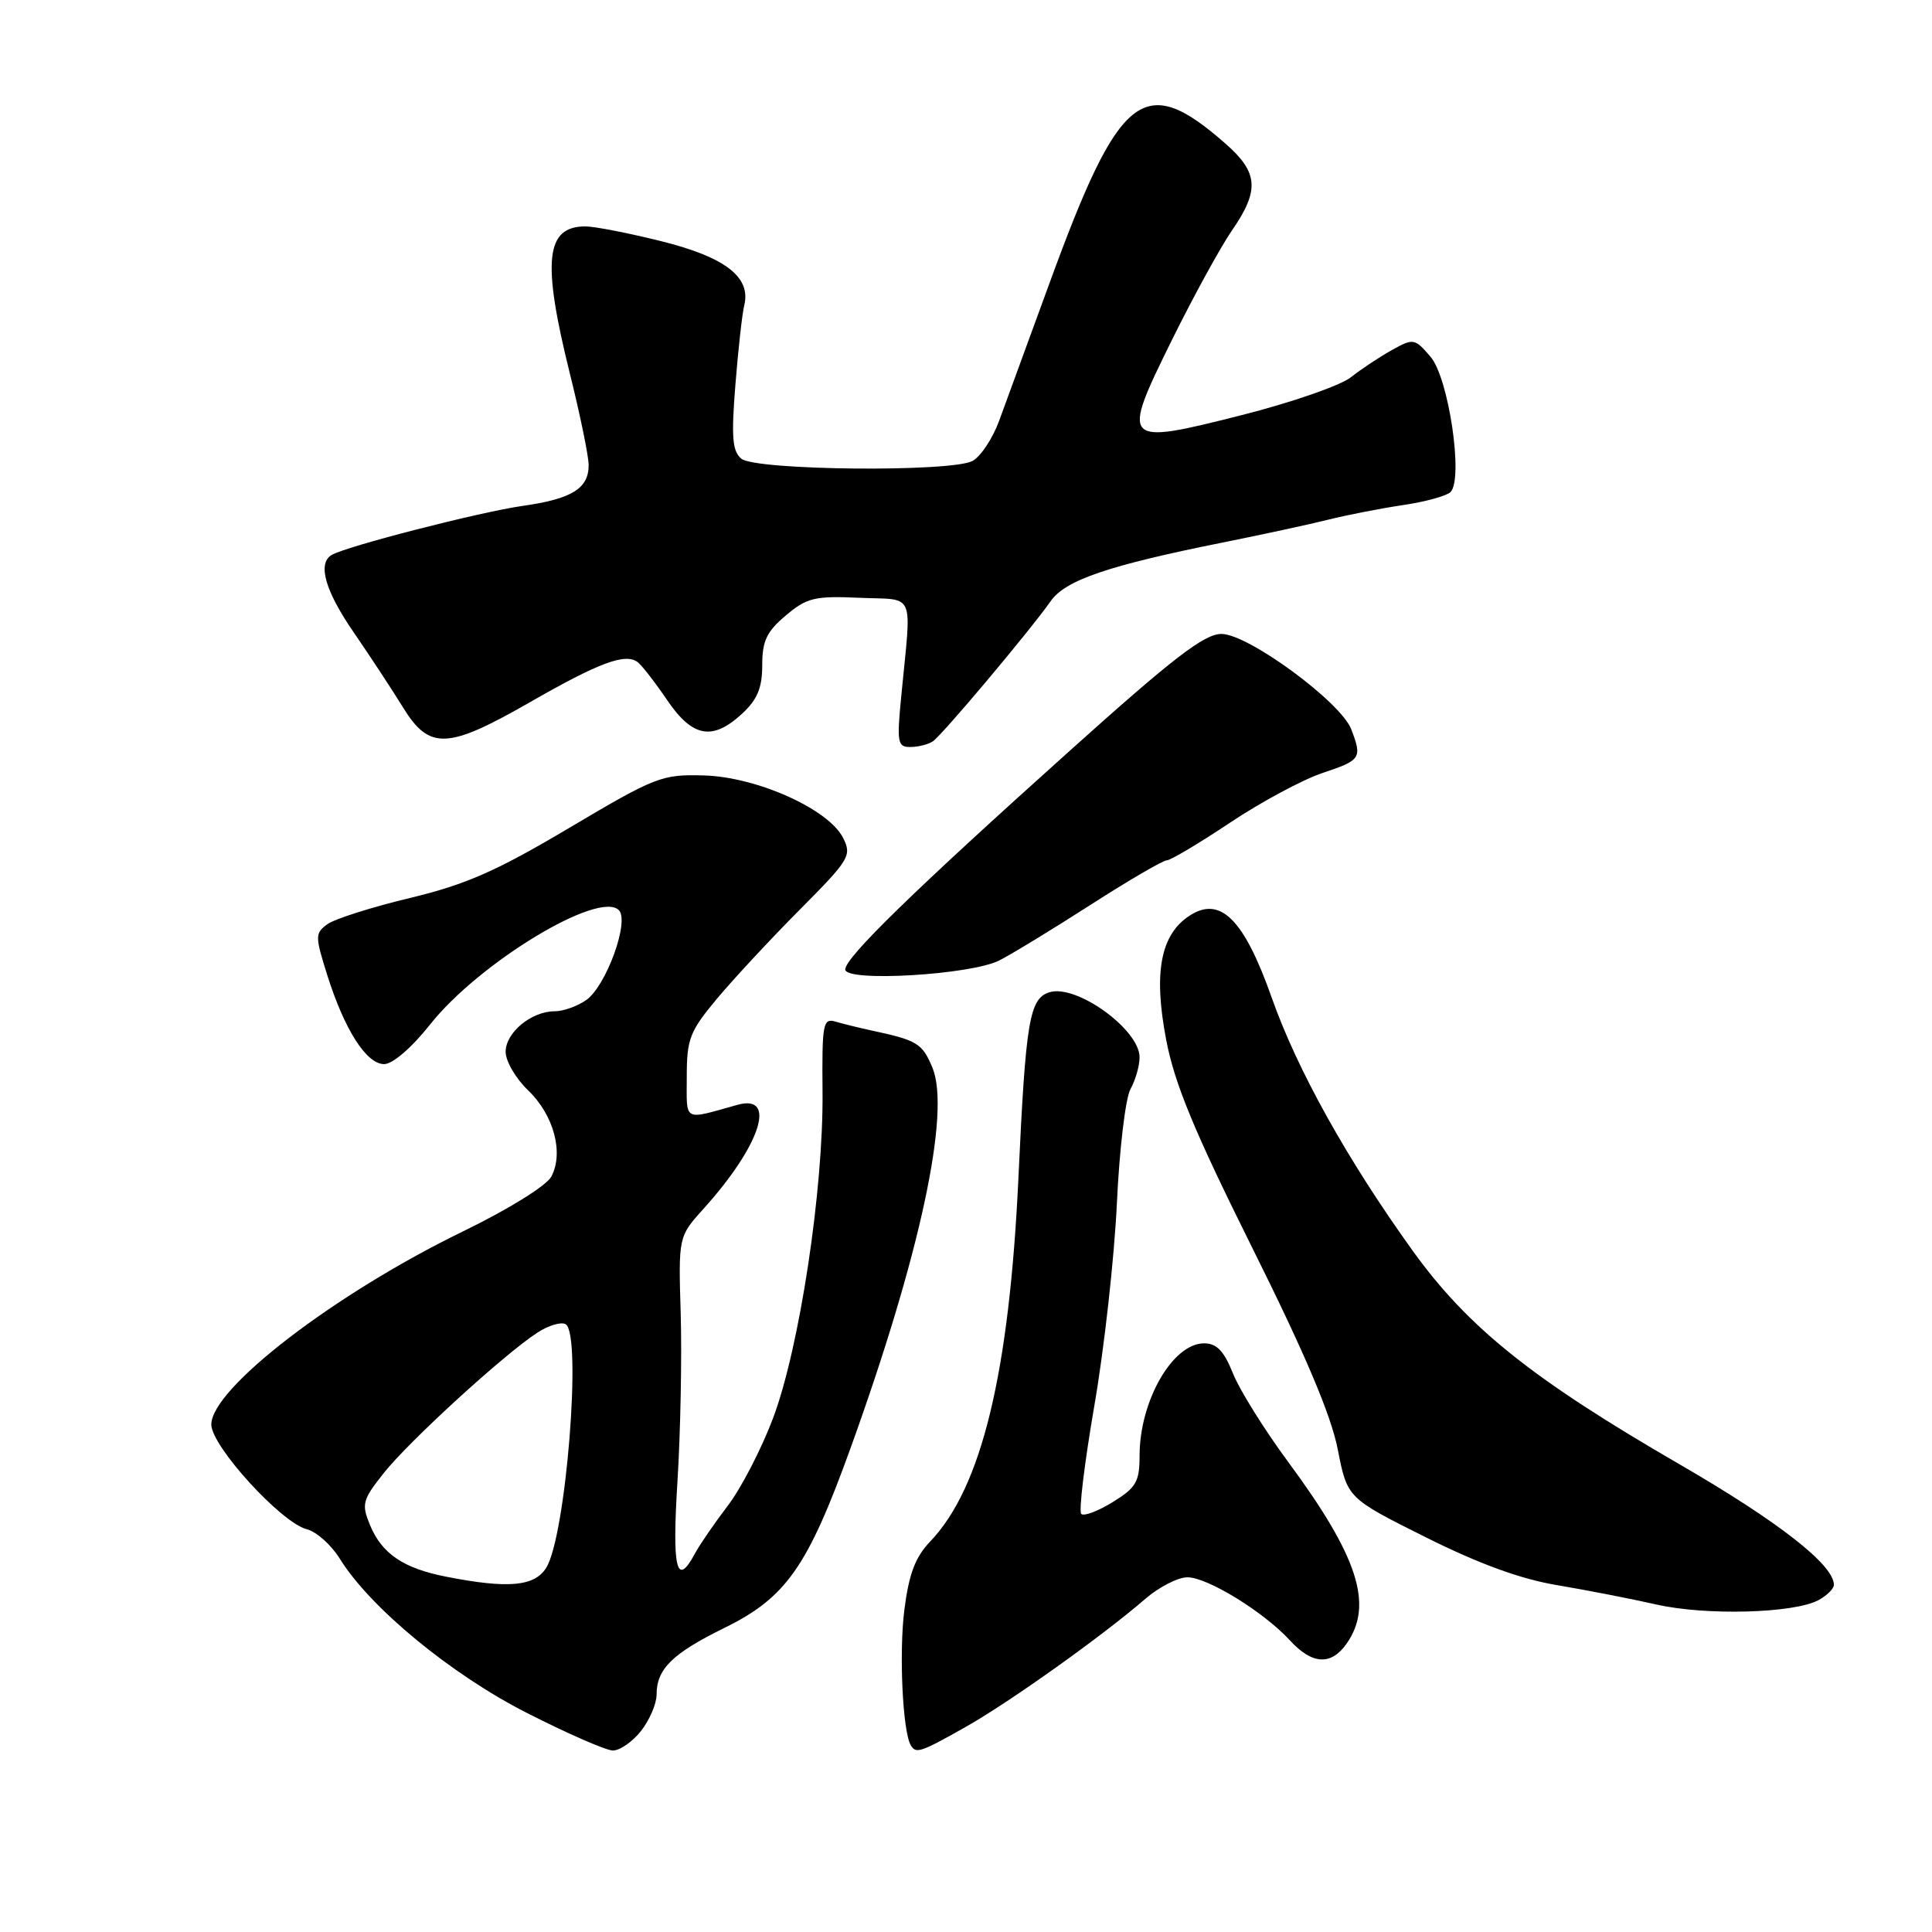 <?xml version="1.0" encoding="UTF-8" standalone="no"?>
<!DOCTYPE svg PUBLIC "-//W3C//DTD SVG 1.1//EN" "http://www.w3.org/Graphics/SVG/1.1/DTD/svg11.dtd" >
<svg xmlns="http://www.w3.org/2000/svg" xmlns:xlink="http://www.w3.org/1999/xlink" version="1.1" viewBox="0 0 256 256">
 <g >
 <path fill="currentColor"
d=" M 84.93 229.37 C 86.07 227.92 87.00 225.75 87.00 224.56 C 87.00 221.14 89.08 219.10 96.04 215.68 C 104.15 211.69 107.02 207.60 112.66 192.00 C 121.91 166.39 126.01 147.35 123.54 141.44 C 122.21 138.25 121.52 137.83 115.50 136.55 C 113.85 136.19 111.69 135.66 110.70 135.37 C 109.05 134.88 108.91 135.64 108.99 144.67 C 109.12 157.61 105.94 178.58 102.44 187.90 C 100.91 191.96 98.21 197.20 96.43 199.52 C 94.66 201.85 92.69 204.71 92.07 205.87 C 89.64 210.42 89.04 207.91 89.77 196.25 C 90.17 189.79 90.36 179.86 90.20 174.18 C 89.89 163.86 89.89 163.86 93.21 160.18 C 100.76 151.82 103.02 144.93 97.74 146.39 C 90.41 148.43 91.00 148.75 91.00 142.67 C 91.00 137.66 91.39 136.66 95.02 132.31 C 97.24 129.66 102.18 124.35 106.01 120.50 C 112.58 113.89 112.89 113.36 111.71 111.02 C 109.79 107.21 100.27 102.94 93.26 102.75 C 87.70 102.59 86.86 102.92 75.46 109.68 C 65.77 115.43 61.76 117.20 54.31 118.99 C 49.25 120.20 44.33 121.77 43.38 122.46 C 41.74 123.67 41.74 124.03 43.34 129.14 C 45.64 136.44 48.55 141.00 50.90 141.00 C 52.03 141.00 54.55 138.83 56.99 135.75 C 63.48 127.56 79.35 117.95 82.00 120.60 C 83.45 122.05 80.32 130.66 77.68 132.51 C 76.51 133.33 74.63 134.00 73.50 134.00 C 70.41 134.00 67.00 136.82 67.00 139.37 C 67.00 140.61 68.34 142.91 69.99 144.49 C 73.38 147.74 74.73 152.77 73.05 155.91 C 72.40 157.12 67.39 160.23 61.36 163.16 C 44.35 171.43 28.00 183.98 28.00 188.76 C 28.00 191.62 37.27 201.78 40.65 202.63 C 41.92 202.95 43.88 204.70 45.01 206.51 C 49.01 213.00 59.76 221.86 69.81 226.97 C 75.14 229.68 80.25 231.92 81.18 231.95 C 82.10 231.98 83.79 230.81 84.93 229.37 Z  M 127.92 228.85 C 133.74 225.57 146.13 216.74 151.78 211.84 C 153.59 210.28 156.09 209.00 157.34 209.00 C 160.00 209.00 167.46 213.59 170.92 217.36 C 173.88 220.58 176.38 220.72 178.44 217.78 C 182.03 212.66 179.96 206.25 170.68 193.70 C 167.55 189.46 164.26 184.20 163.38 182.00 C 162.18 179.00 161.22 178.00 159.55 178.00 C 155.38 178.00 151.00 185.63 151.00 192.89 C 151.00 196.33 150.55 197.12 147.45 199.03 C 145.49 200.24 143.61 200.95 143.27 200.60 C 142.92 200.26 143.71 193.79 145.01 186.24 C 146.32 178.68 147.65 166.65 147.99 159.50 C 148.32 152.35 149.13 145.52 149.79 144.32 C 150.46 143.11 151.00 141.22 151.00 140.10 C 151.00 136.41 142.61 130.36 139.05 131.48 C 136.40 132.32 135.91 135.27 134.95 156.00 C 133.74 181.96 130.06 197.15 123.26 204.25 C 121.29 206.31 120.44 208.54 119.84 213.25 C 119.11 218.92 119.60 229.39 120.68 231.25 C 121.36 232.41 121.95 232.22 127.92 228.85 Z  M 240.95 212.03 C 242.08 211.42 243.00 210.51 243.00 210.00 C 243.00 207.35 235.66 201.62 222.50 194.00 C 203.01 182.72 194.50 175.90 187.16 165.69 C 178.48 153.61 171.89 141.77 168.50 132.17 C 164.84 121.79 161.69 118.66 157.61 121.34 C 153.77 123.85 152.82 128.90 154.53 137.80 C 155.64 143.62 158.25 149.91 165.97 165.42 C 172.92 179.37 176.36 187.48 177.25 192.00 C 178.52 198.50 178.52 198.50 188.89 203.68 C 195.99 207.23 201.50 209.24 206.38 210.05 C 210.29 210.71 216.20 211.86 219.50 212.61 C 226.04 214.09 237.68 213.78 240.95 212.03 Z  M 132.42 127.26 C 134.02 126.45 139.47 123.13 144.51 119.89 C 149.56 116.65 154.10 114.00 154.60 114.00 C 155.09 114.00 158.88 111.75 163.00 109.00 C 167.12 106.25 172.64 103.29 175.25 102.42 C 180.33 100.73 180.51 100.46 179.05 96.64 C 177.68 93.03 165.39 84.00 161.85 84.00 C 159.57 84.00 155.48 87.15 141.75 99.48 C 121.03 118.07 112.00 126.87 112.00 128.46 C 112.00 130.16 128.66 129.18 132.42 127.26 Z  M 123.61 98.23 C 124.83 97.42 136.49 83.55 139.24 79.63 C 141.19 76.86 146.89 74.92 162.00 71.89 C 167.22 70.84 173.53 69.48 176.00 68.86 C 178.47 68.24 182.92 67.37 185.88 66.93 C 188.84 66.50 191.69 65.71 192.20 65.20 C 193.94 63.46 191.96 50.06 189.55 47.27 C 187.46 44.83 187.29 44.80 184.44 46.38 C 182.82 47.28 180.38 48.90 179.00 49.99 C 177.62 51.08 171.12 53.34 164.55 55.00 C 148.65 59.03 148.48 58.84 155.31 45.00 C 158.17 39.22 161.74 32.71 163.25 30.52 C 166.92 25.21 166.74 22.85 162.38 19.03 C 151.56 9.53 148.36 12.06 139.07 37.50 C 136.25 45.20 133.25 53.42 132.39 55.76 C 131.53 58.11 129.94 60.50 128.86 61.08 C 126.03 62.59 100.11 62.34 98.23 60.78 C 97.04 59.79 96.89 57.91 97.44 51.03 C 97.81 46.34 98.34 41.57 98.62 40.44 C 99.53 36.72 96.09 34.07 87.62 31.96 C 83.29 30.88 78.77 30.00 77.57 30.00 C 72.28 30.00 71.80 34.57 75.51 49.50 C 76.88 55.00 78.00 60.45 78.00 61.63 C 78.00 64.73 75.77 66.11 69.27 67.03 C 63.62 67.83 45.72 72.43 43.92 73.55 C 42.05 74.70 43.10 78.33 46.90 83.84 C 49.04 86.95 51.97 91.41 53.41 93.75 C 56.90 99.41 59.30 99.31 70.25 93.03 C 79.41 87.78 82.86 86.50 84.50 87.74 C 85.05 88.16 86.80 90.41 88.39 92.75 C 91.76 97.72 94.41 98.20 98.35 94.55 C 100.36 92.69 101.00 91.13 101.00 88.14 C 101.00 84.93 101.59 83.68 104.13 81.55 C 106.92 79.19 107.96 78.95 113.88 79.21 C 121.42 79.54 120.79 78.06 119.42 92.25 C 118.82 98.41 118.93 99.00 120.63 98.98 C 121.66 98.98 123.00 98.64 123.61 98.23 Z  M 59.12 208.92 C 53.45 207.81 50.61 205.88 49.04 202.11 C 47.88 199.29 48.01 198.77 50.85 195.19 C 54.18 190.98 66.87 179.38 71.21 176.58 C 72.69 175.61 74.38 175.12 74.96 175.47 C 77.13 176.82 74.99 203.60 72.37 207.75 C 70.82 210.22 67.30 210.53 59.12 208.92 Z "/>
</g>
</svg>